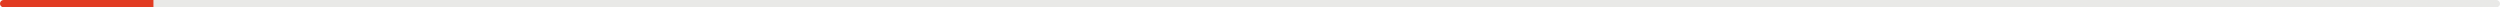 <svg width="687" height="2" viewBox="0 0 687 2" fill="none" xmlns="http://www.w3.org/2000/svg">
<rect width="687" height="2" rx="1" fill="#E9E9E7"/>
<path d="M0 1C0 0.448 0.448 0 1 0H42.166V2H1C0.448 2 0 1.552 0 1Z" fill="#E13B22"/>
</svg>
